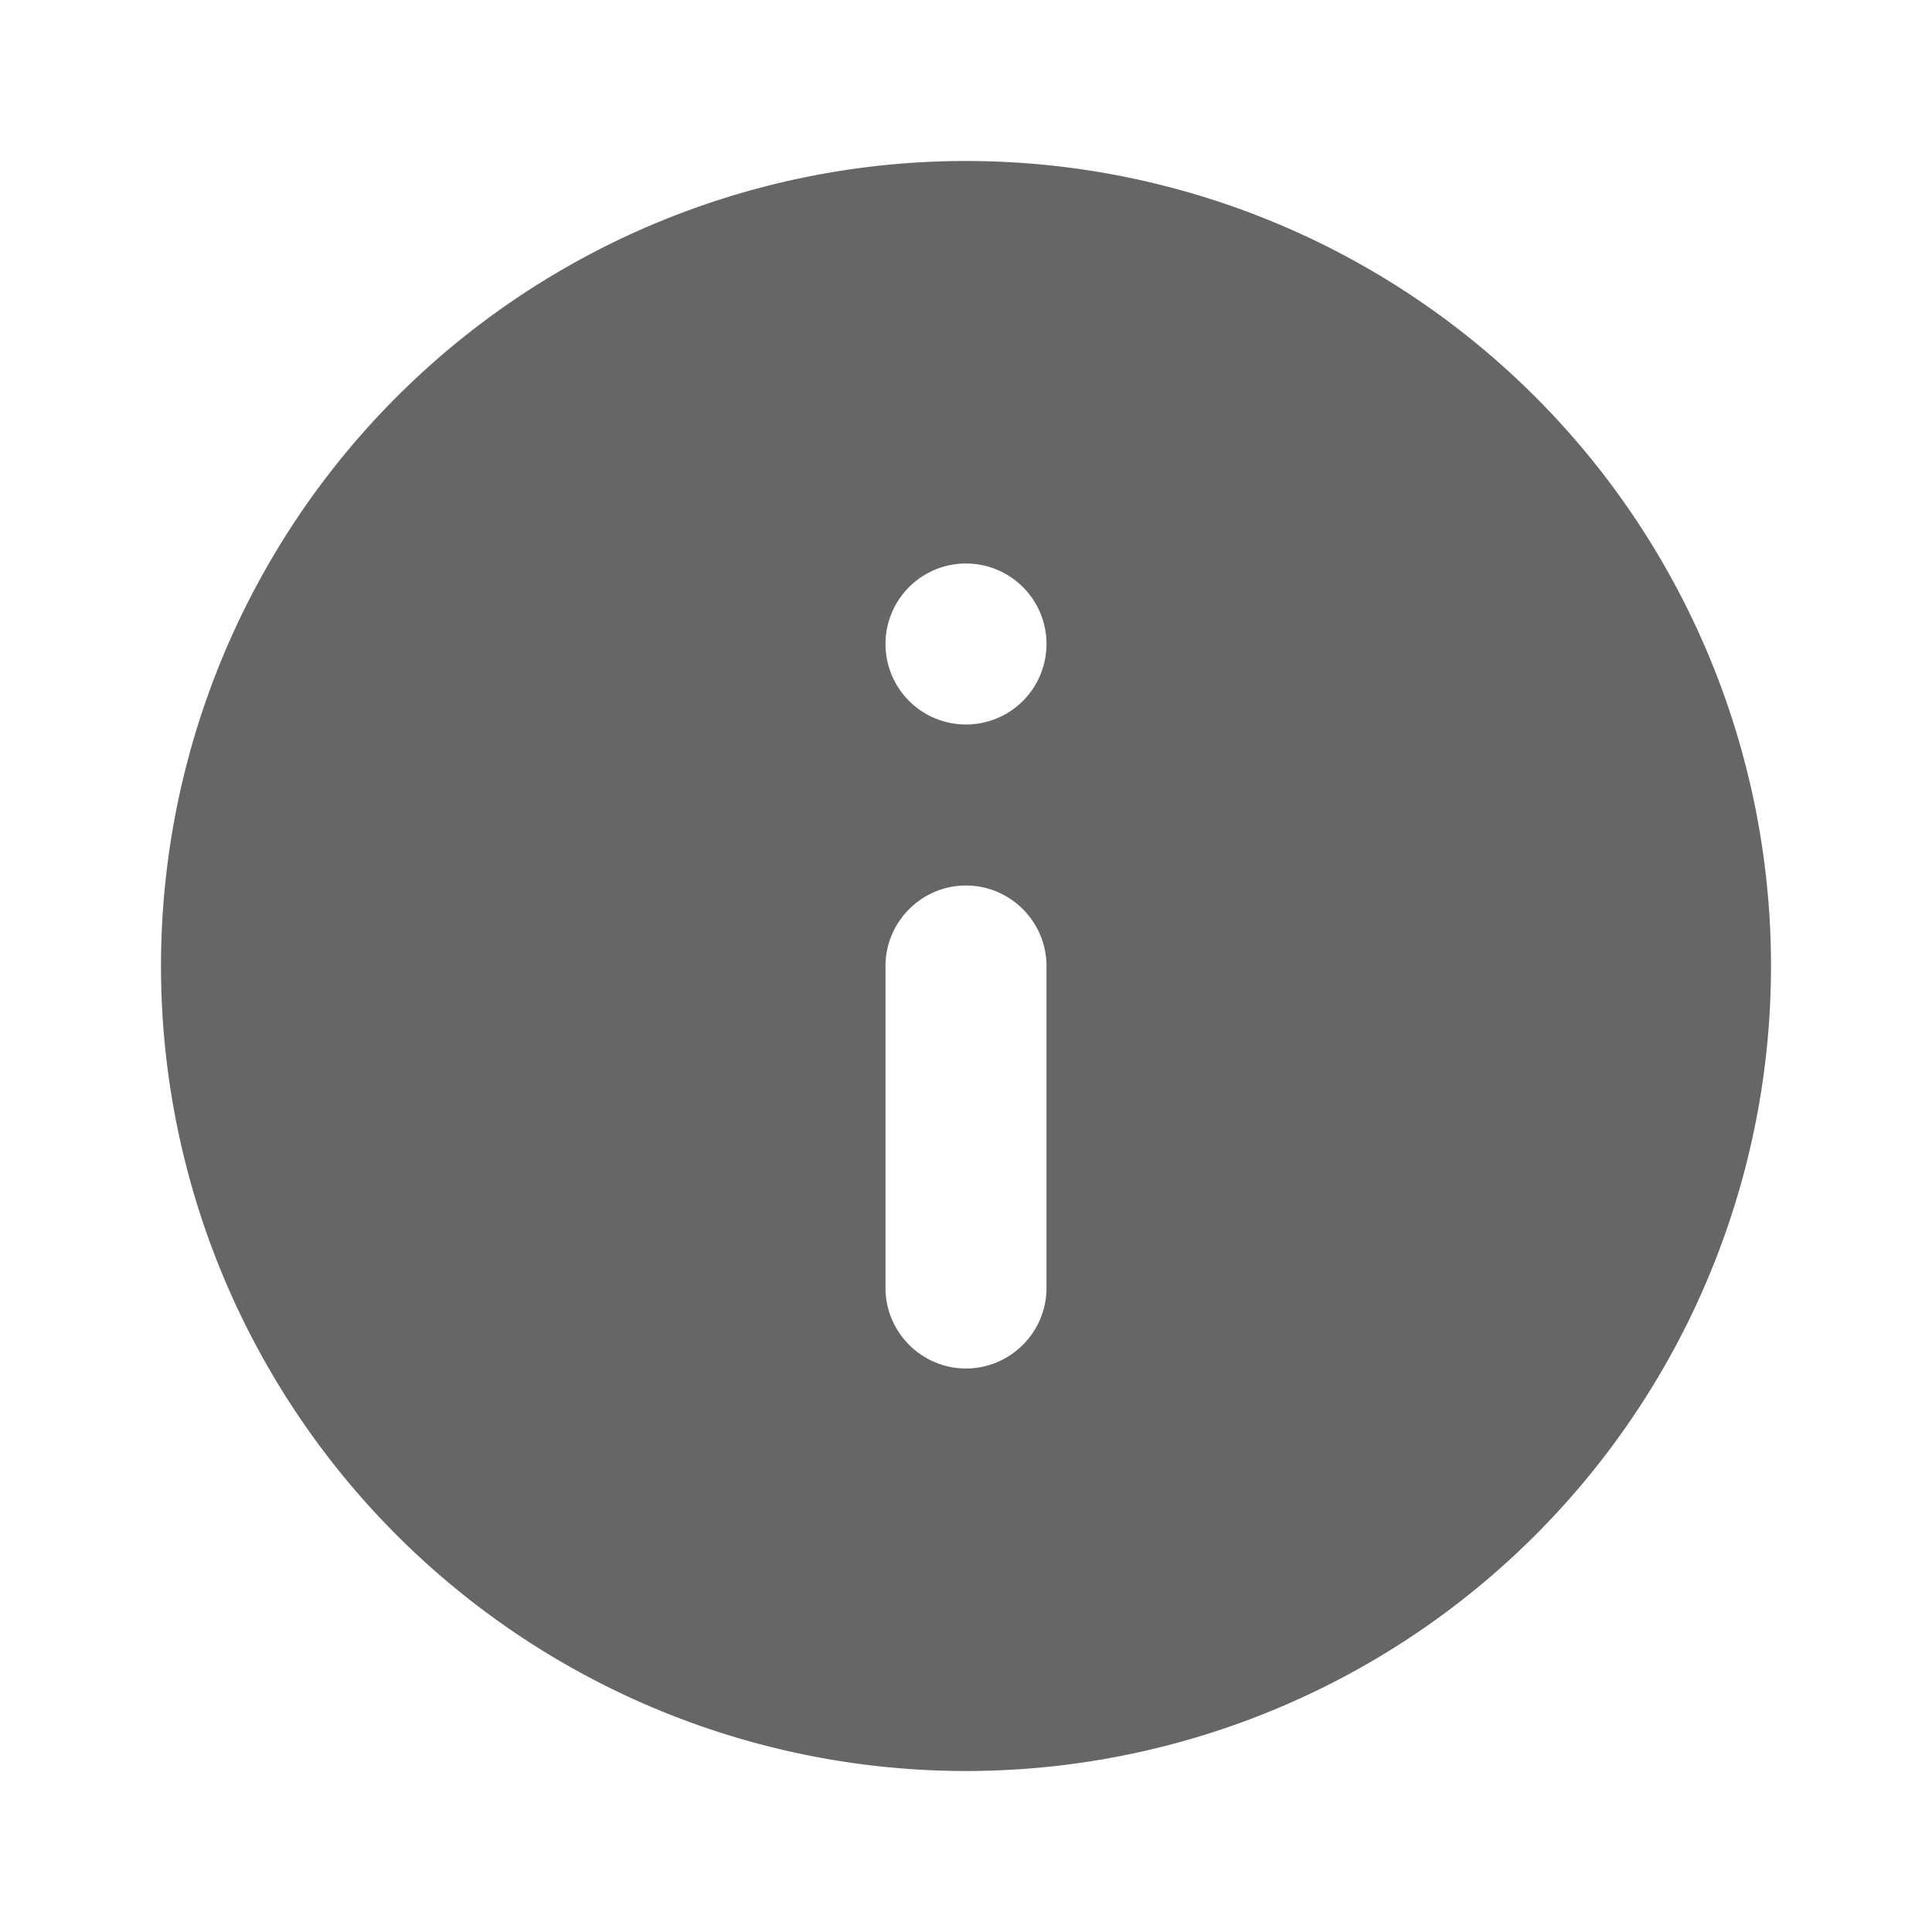 <?xml version="1.0" encoding="UTF-8"?>
<svg width="24" height="24" viewBox="0 0 24 24" xmlns="http://www.w3.org/2000/svg">
  <!-- About/Info icon -->
  <path d="M12,2A10,10 0 0,0 2,12A10,10 0 0,0 12,22A10,10 0 0,0 22,12A10,10 0 0,0 12,2M12,17C11.45,17 11,16.55 11,16V12C11,11.45 11.45,11 12,11C12.55,11 13,11.45 13,12V16C13,16.55 12.55,17 12,17M12,9A1,1 0 0,1 11,8A1,1 0 0,1 12,7A1,1 0 0,1 13,8A1,1 0 0,1 12,9Z" fill="#666666"/>
</svg>